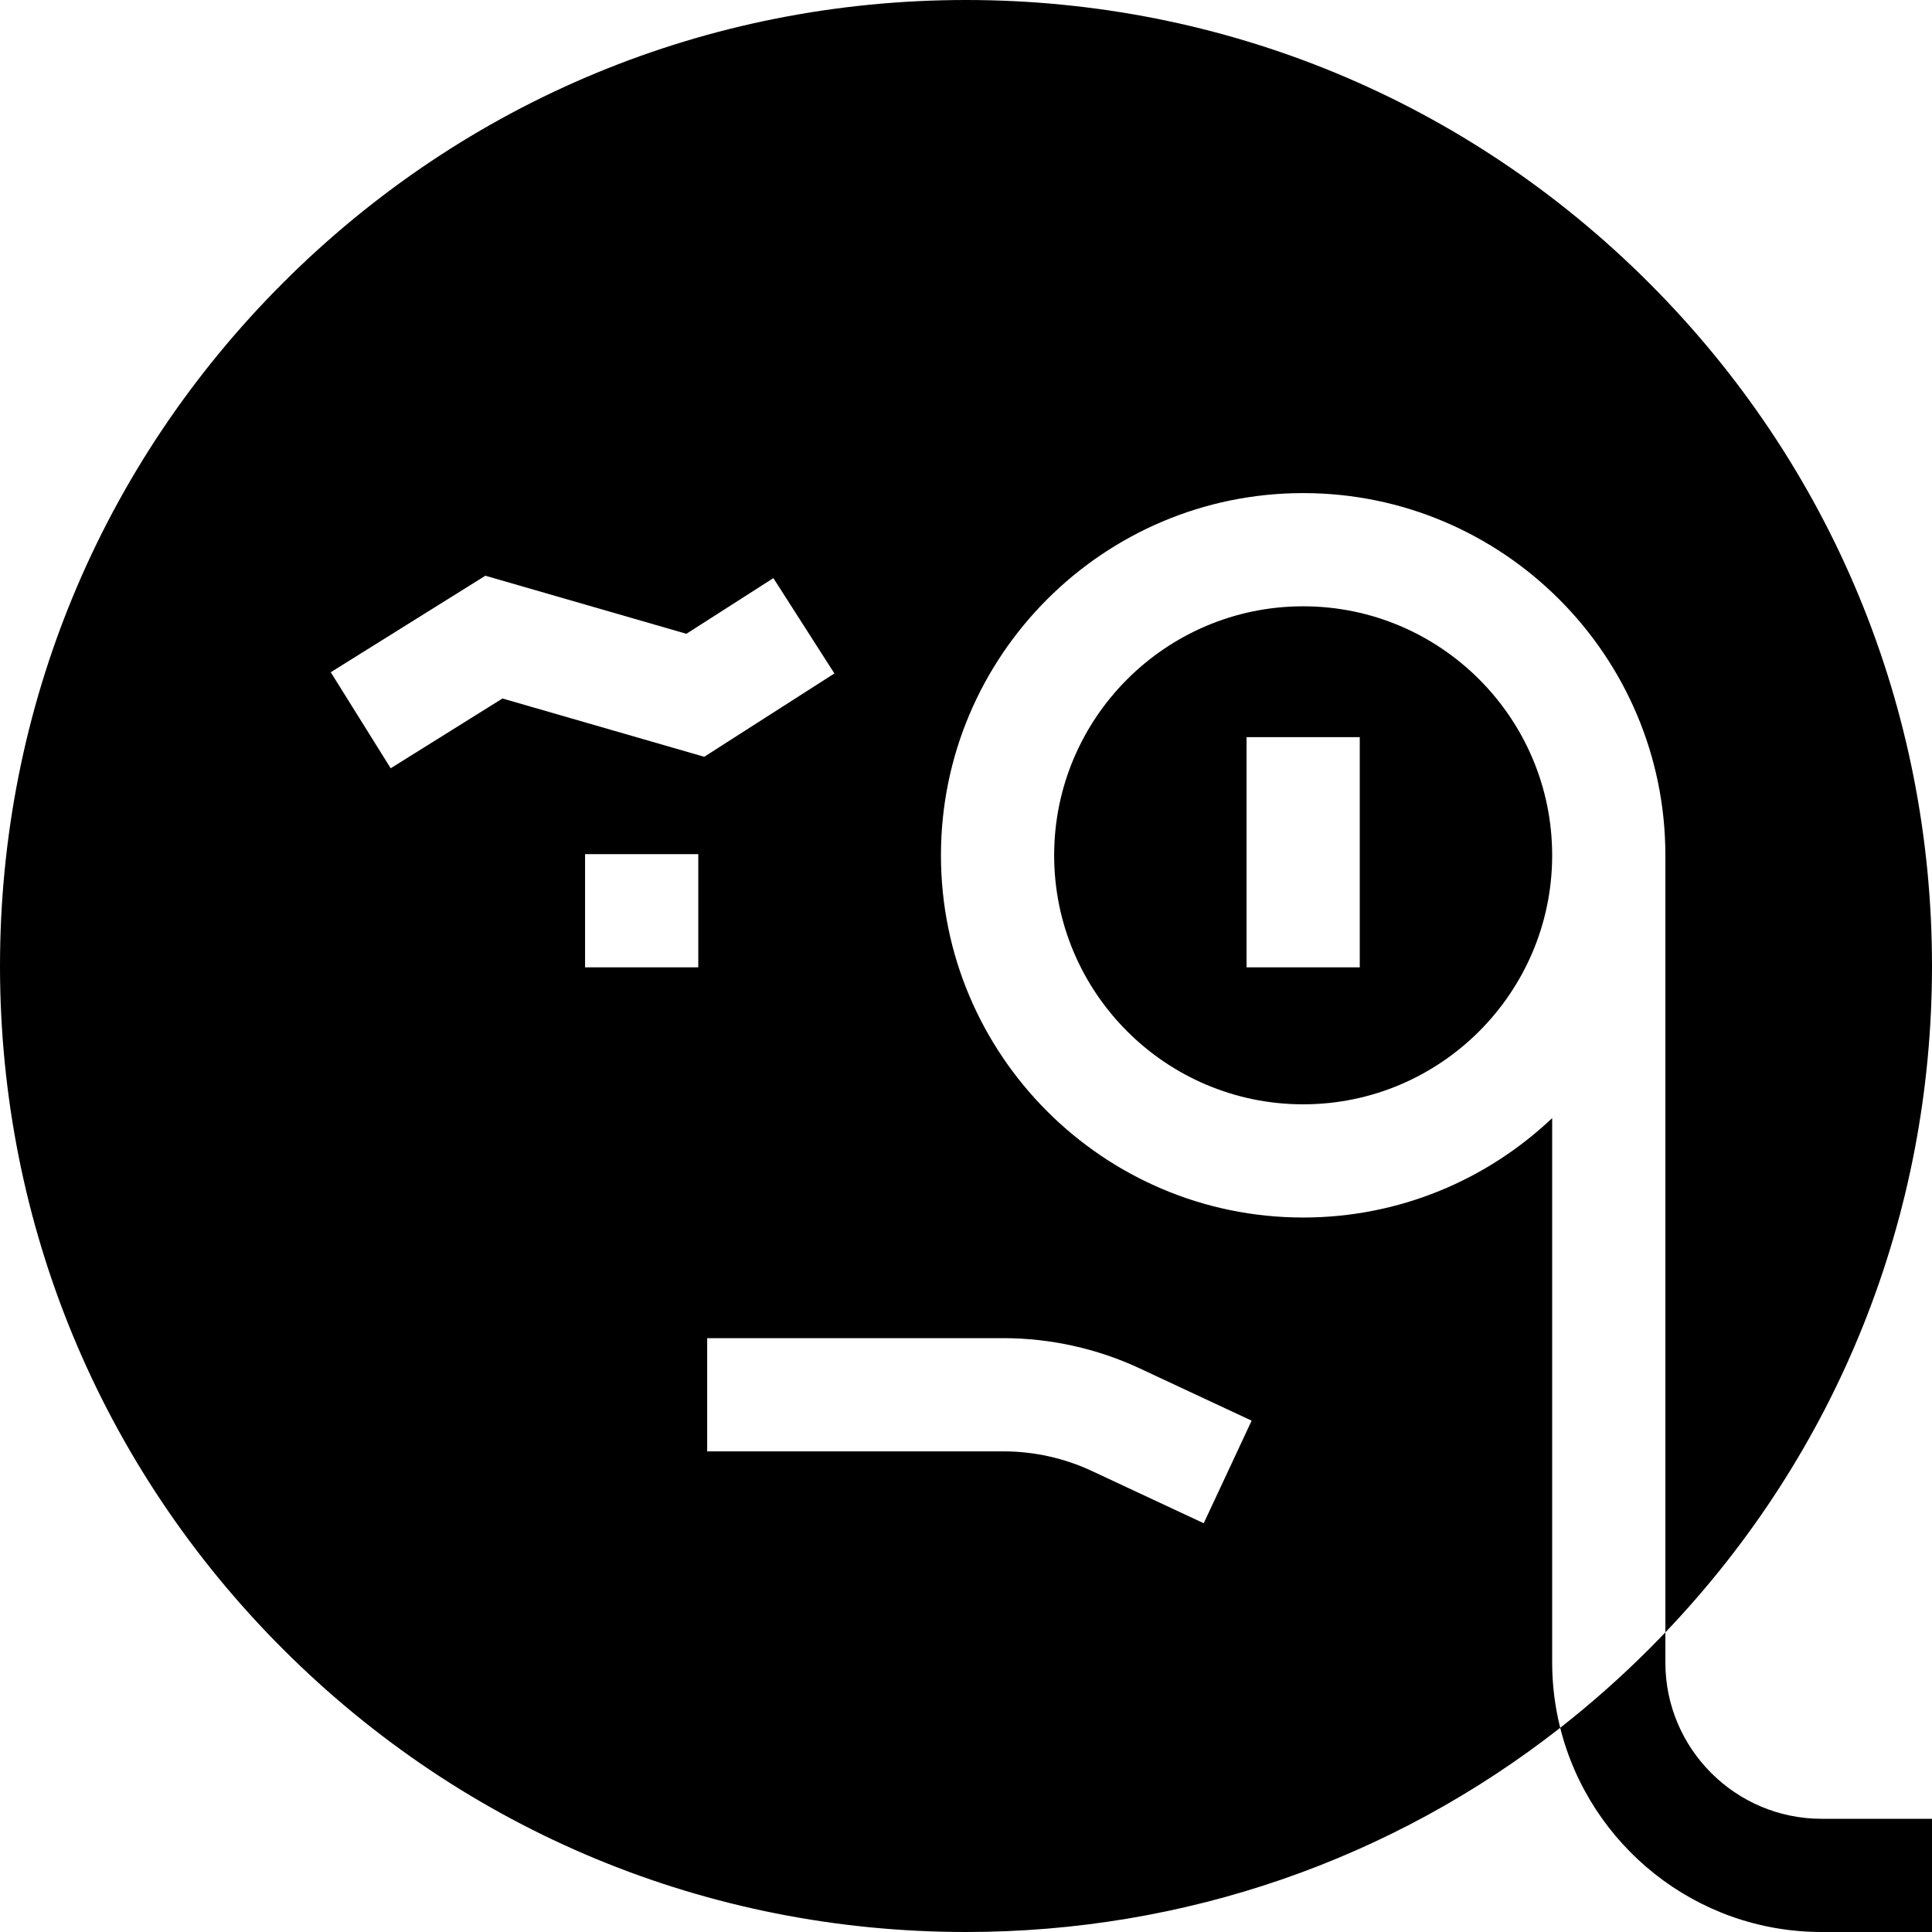 <svg id="Capa_1" enable-background="new 0 0 512 512" height="512" viewBox="0 0 512 512" width="512" xmlns="http://www.w3.org/2000/svg"><g><path d="m345.351 160.676c-36.387 0-65.99 29.603-65.99 65.99s29.604 65.99 65.99 65.99 65.989-29.603 65.989-65.99-29.603-65.99-65.989-65.99zm15 95.68h-30v-60.998h30z"/><path d="m441.34 440.585v-7.993c45.614-47.814 70.66-110.278 70.66-176.592 0-68.38-26.629-132.667-74.98-181.02-48.353-48.351-112.64-74.98-181.02-74.98s-132.667 26.629-181.02 74.98c-48.351 48.353-74.98 112.64-74.98 181.02s26.629 132.667 74.98 181.02c48.353 48.351 112.64 74.98 181.02 74.98 57.798 0 112.671-19.028 157.47-54.116-1.384-5.542-2.13-11.334-2.13-17.299v-144.275c-17.215 16.32-40.452 26.346-65.989 26.346-52.93 0-95.99-43.061-95.99-95.99s43.061-95.99 95.99-95.99 95.989 43.061 95.989 95.99v205.927c-1.421 1.489-2.86 2.966-4.32 4.427-7.482 7.482-15.348 14.441-23.55 20.865 7.755 31.045 35.872 54.115 69.285 54.115h29.245v-30h-29.245c-22.836 0-41.415-18.579-41.415-41.415zm-256.291-184.229h-30v-30.002h30zm-51.891-71.247-29.621 18.489-15.885-25.449 40.975-25.575 53.274 15.388 23.05-14.754 16.174 25.267-34.495 22.08zm132.827 169.517c12.361 0 24.815 2.765 36.016 7.996l29.695 13.87-12.695 27.182-29.695-13.87c-7.252-3.387-15.315-5.177-23.32-5.177h-78.577v-30h78.576z"/></g></svg>